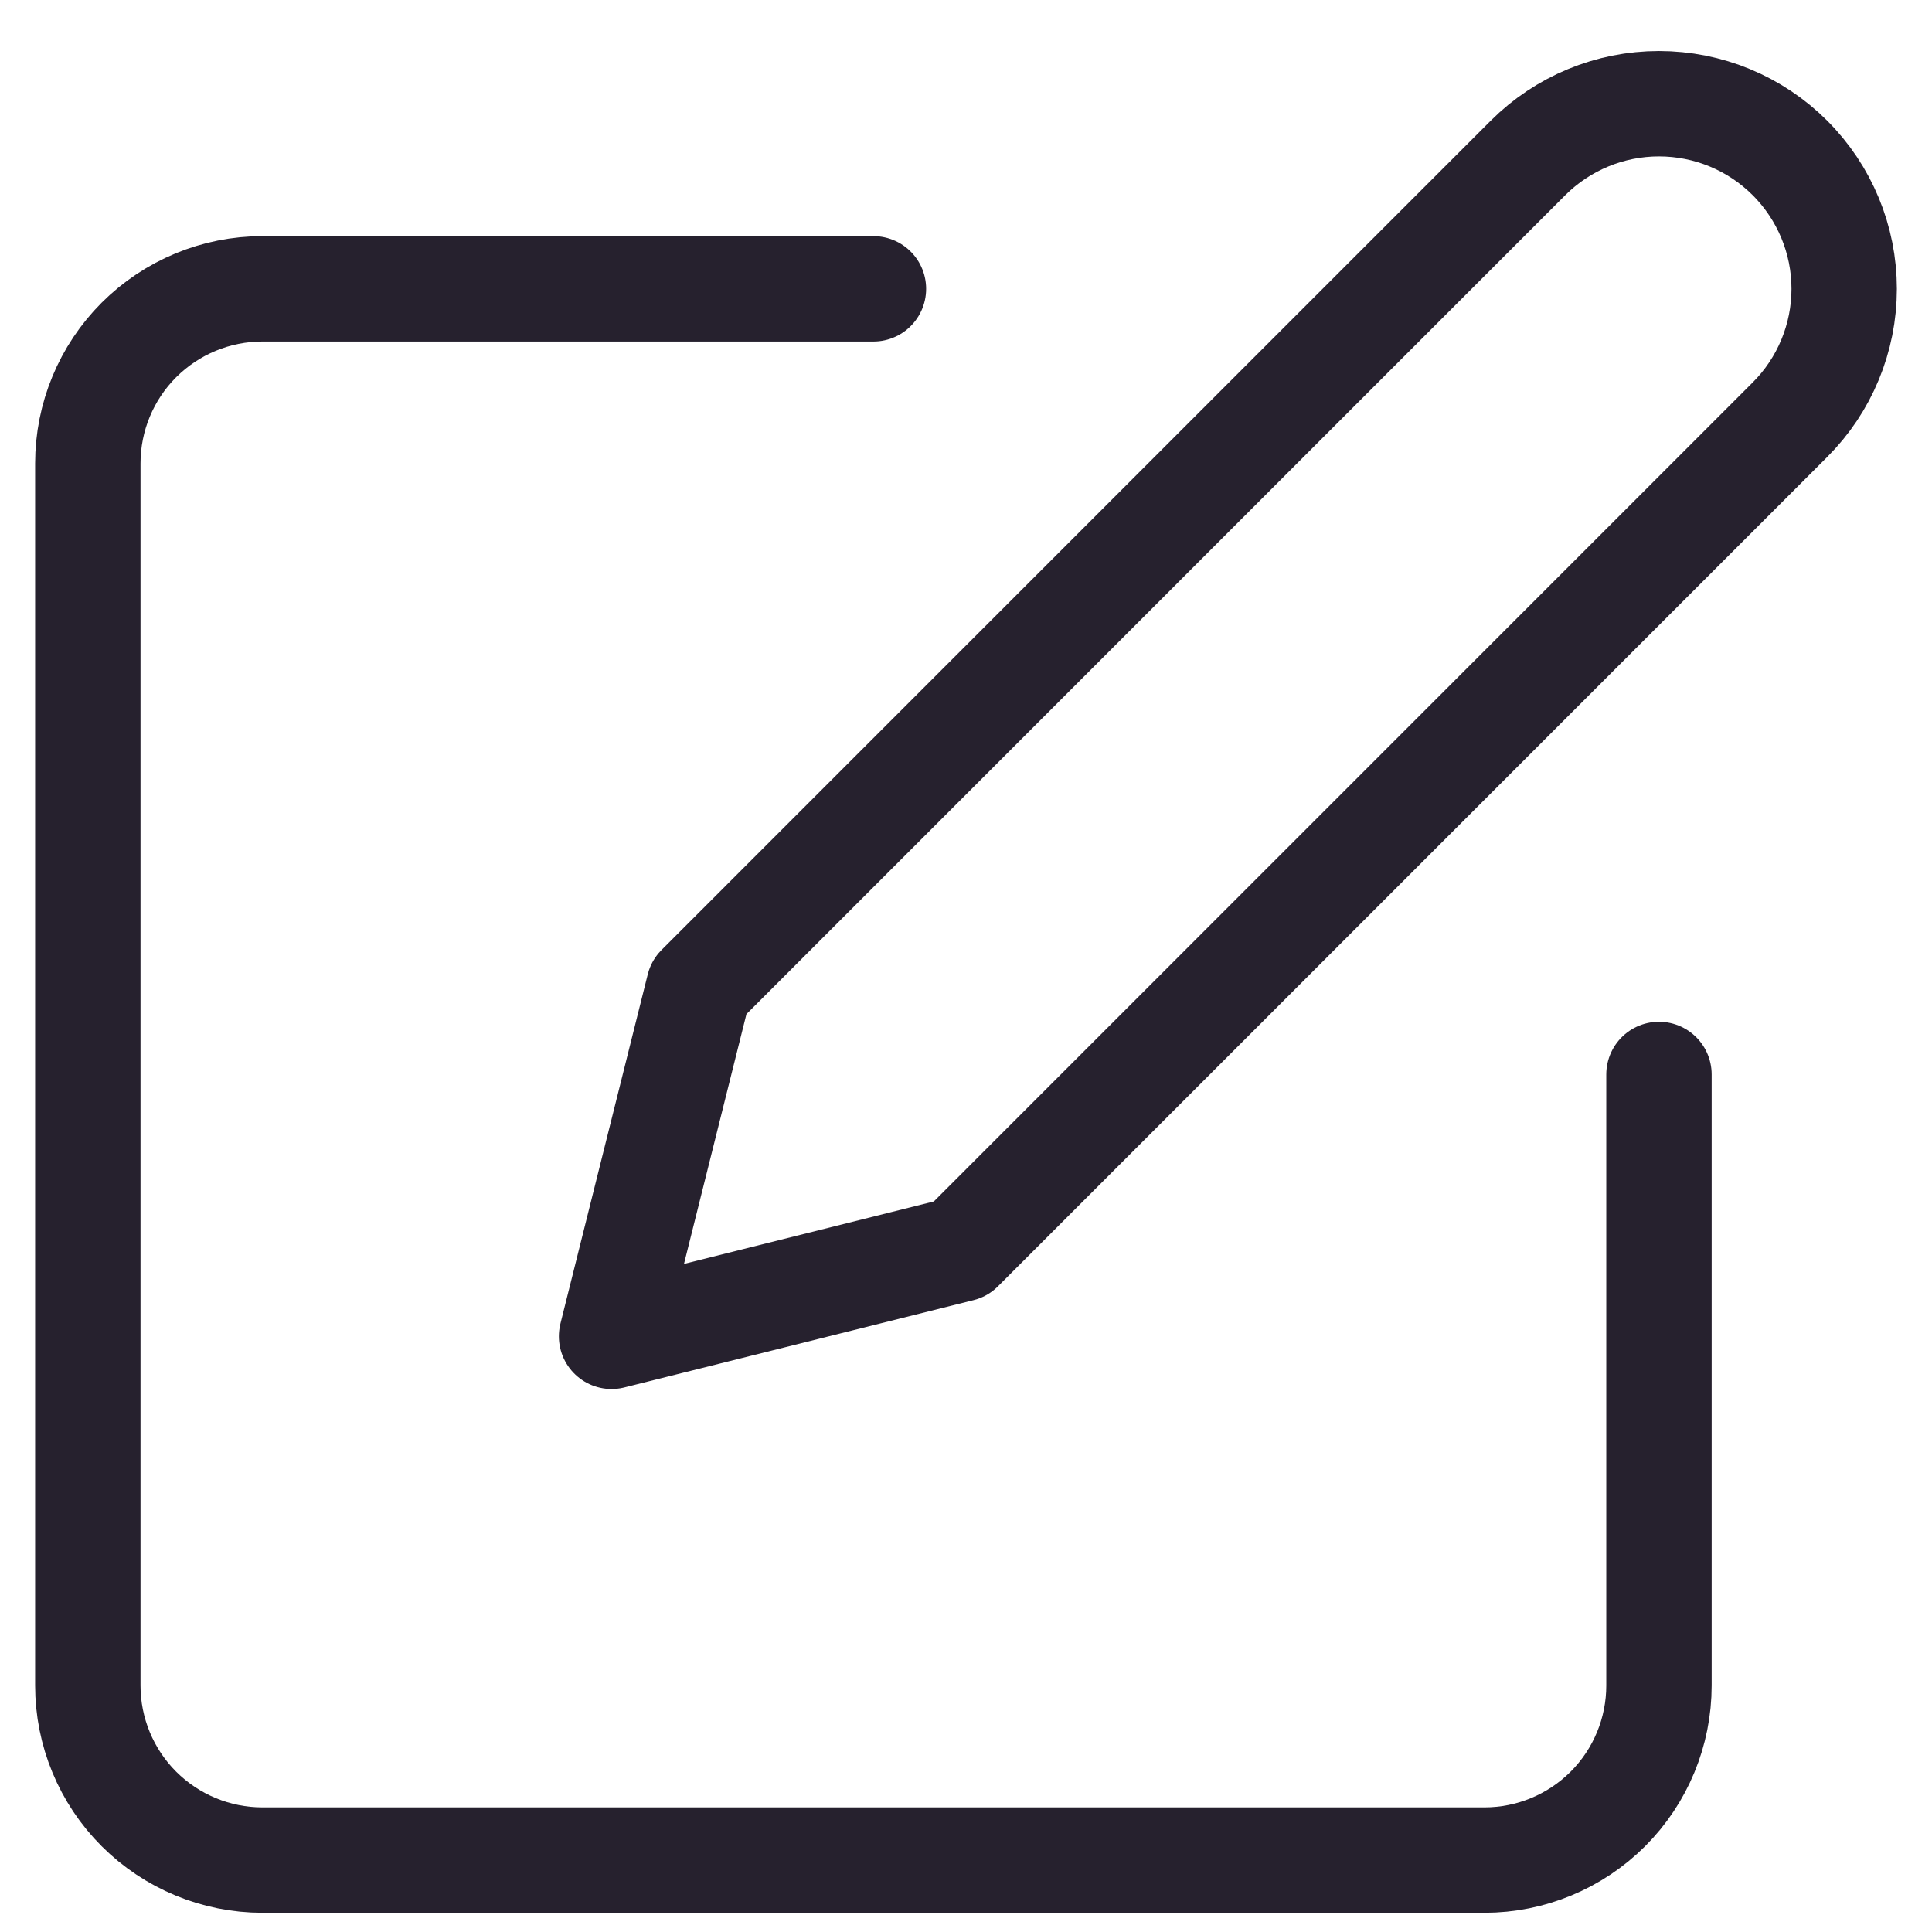 <svg width="22" height="22" viewBox="0 0 22 22" fill="none" xmlns="http://www.w3.org/2000/svg">
<path d="M9.946 3.289H2.988C2.46 3.289 1.955 3.499 1.582 3.871C1.209 4.244 1 4.75 1 5.277V19.193C1 19.72 1.209 20.226 1.582 20.599C1.955 20.971 2.46 21.181 2.988 21.181H16.904C17.431 21.181 17.936 20.971 18.309 20.599C18.682 20.226 18.891 19.72 18.891 19.193V12.235" stroke="#26212E" stroke-width="1.2" stroke-linecap="round" stroke-linejoin="round"/>
<path d="M17.4 1.798C17.796 1.403 18.332 1.181 18.891 1.181C19.451 1.181 19.987 1.403 20.382 1.798C20.778 2.194 21 2.73 21 3.289C21 3.848 20.778 4.385 20.382 4.78L10.94 14.223L6.964 15.217L7.958 11.241L17.4 1.798Z" stroke="#26212E" stroke-width="1.2" stroke-linecap="round" stroke-linejoin="round"/>
</svg>
